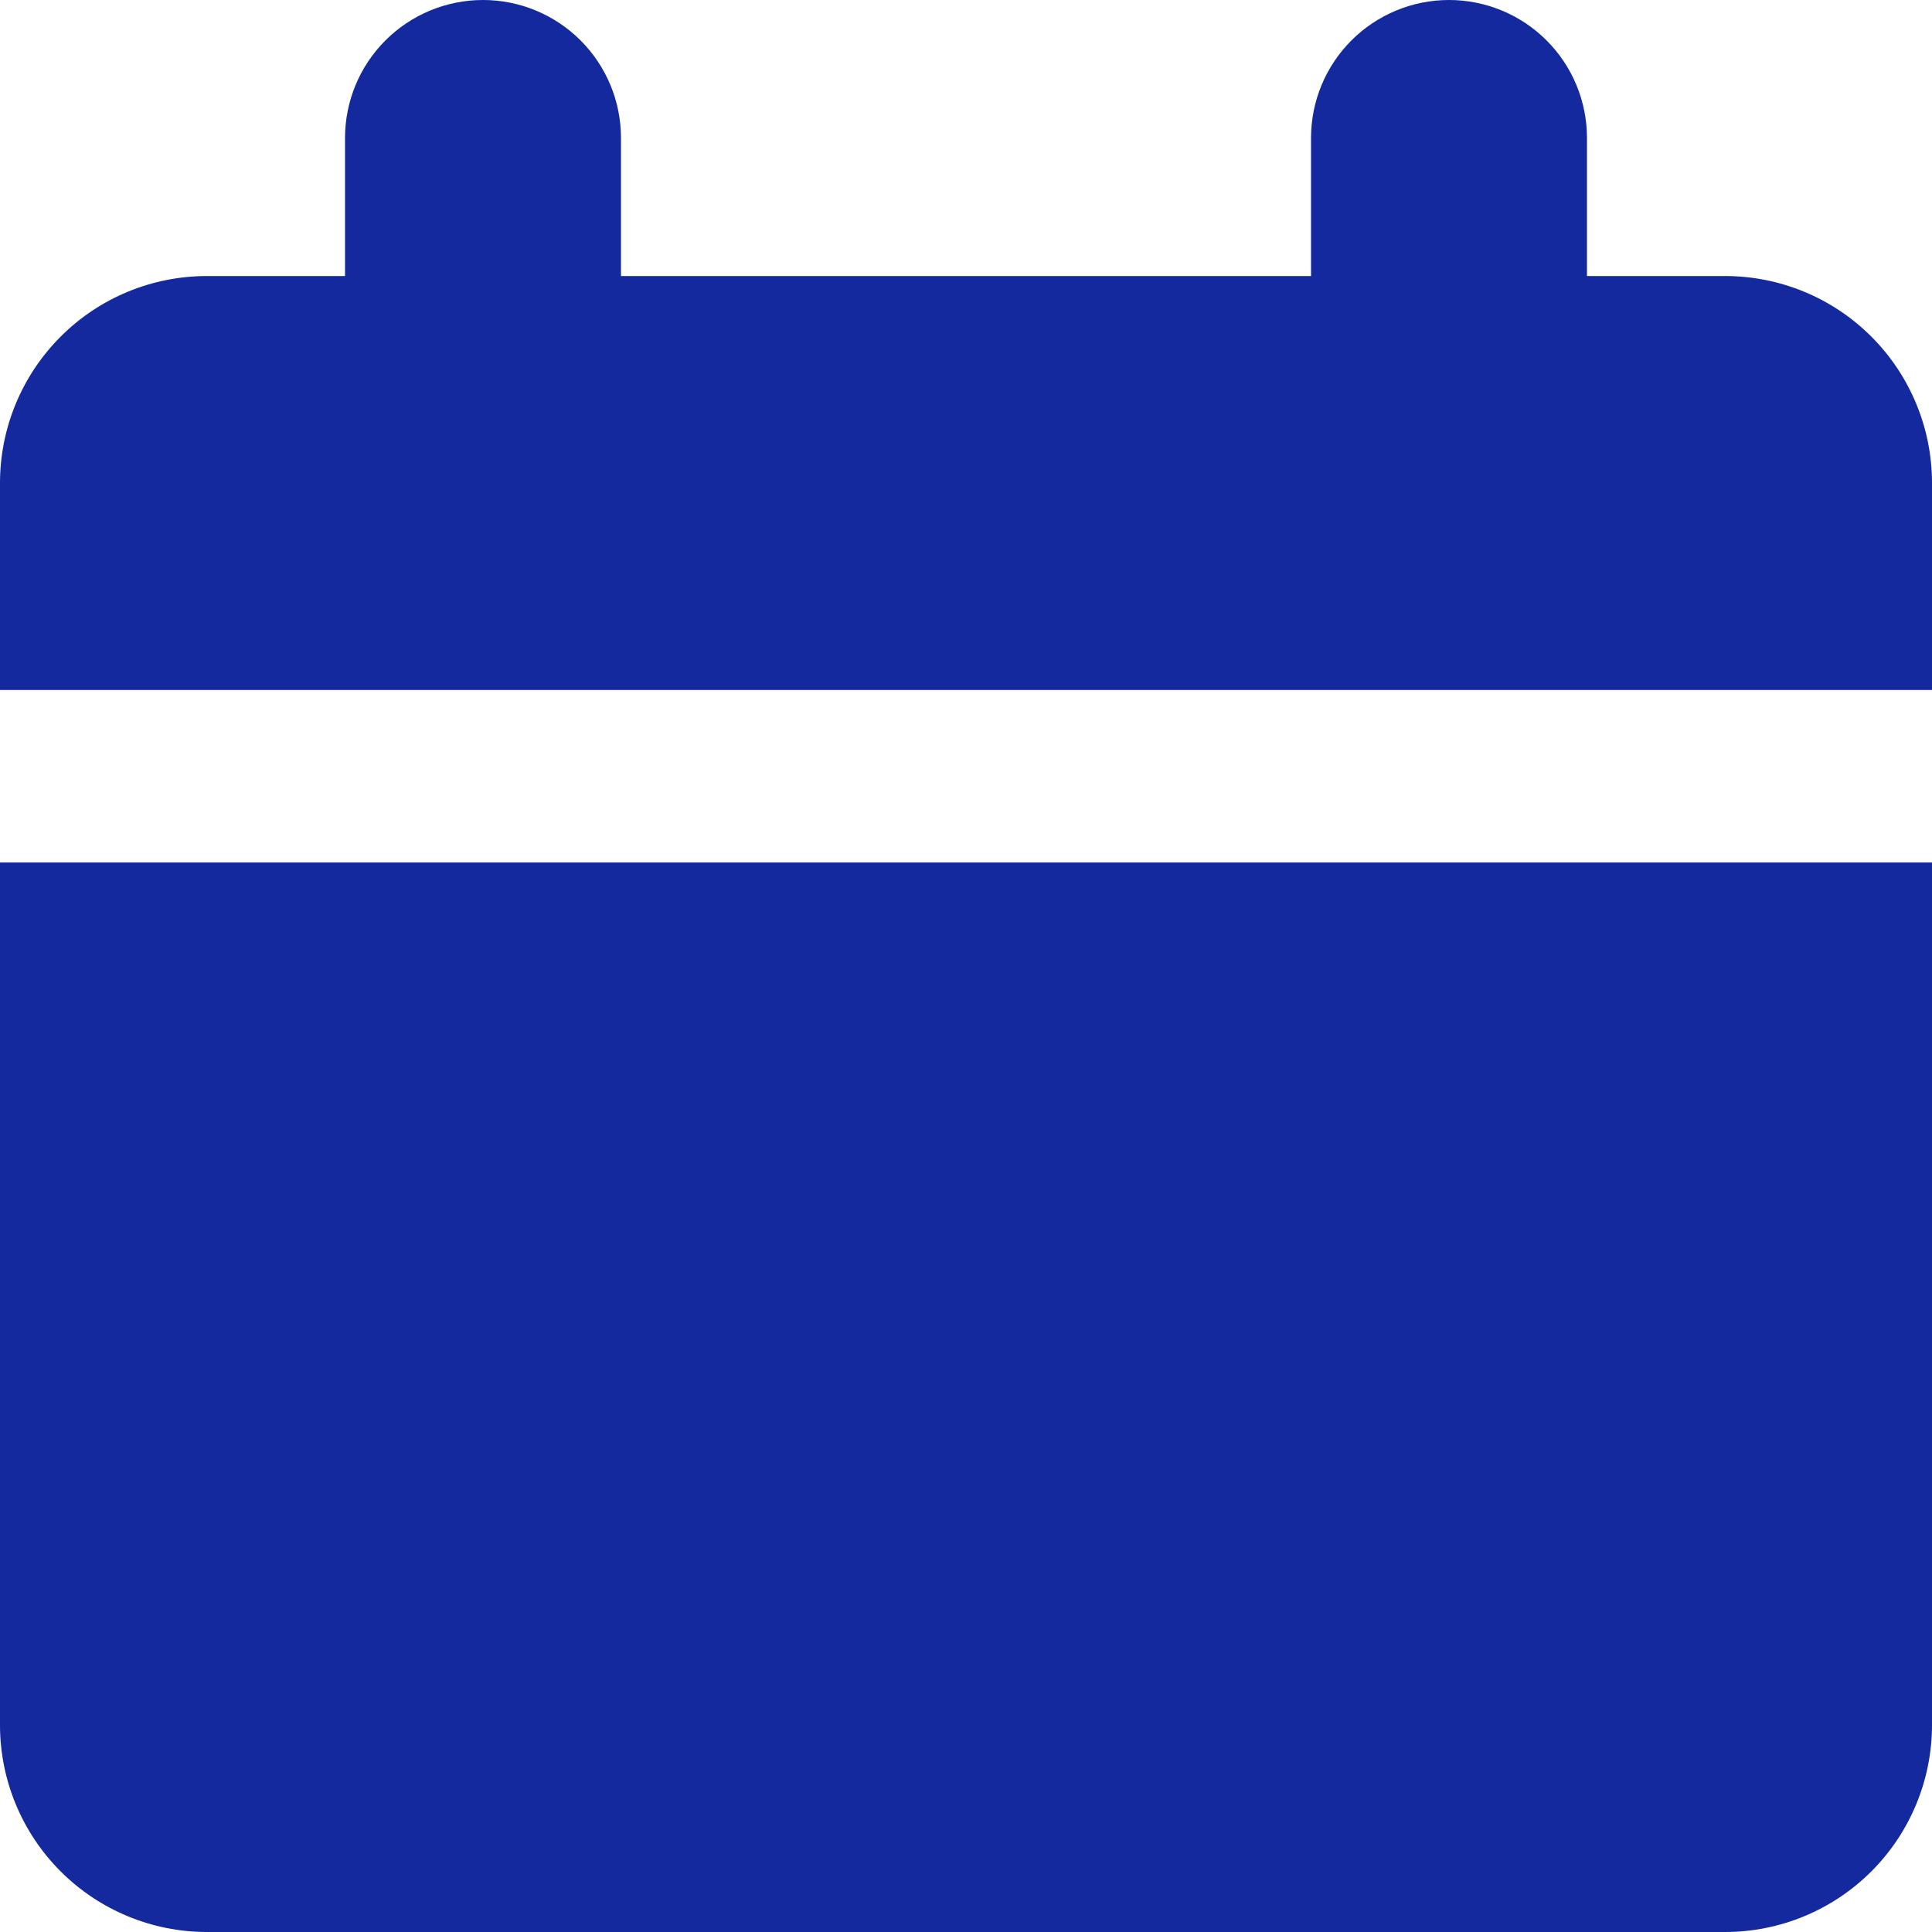 <svg width="24" height="24" viewBox="0 0 24 24" fill="none" xmlns="http://www.w3.org/2000/svg">
<g clip-path="url(#clip0_17_59)">
<path fill-rule="evenodd" clip-rule="evenodd" d="M7.714 1.714C7.714 1.26 7.534 0.824 7.212 0.502C6.891 0.181 6.455 0 6 0C5.545 0 5.109 0.181 4.788 0.502C4.466 0.824 4.286 1.26 4.286 1.714V3.429H2.571C1.889 3.429 1.235 3.699 0.753 4.182C0.271 4.664 0 5.318 0 6L0 8.571H24V6C24 5.318 23.729 4.664 23.247 4.182C22.765 3.699 22.111 3.429 21.429 3.429H19.714V1.714C19.714 1.26 19.534 0.824 19.212 0.502C18.891 0.181 18.455 0 18 0C17.545 0 17.109 0.181 16.788 0.502C16.466 0.824 16.286 1.26 16.286 1.714V3.429H7.714V1.714ZM24 10.714H0V21.429C0 22.111 0.271 22.765 0.753 23.247C1.235 23.729 1.889 24 2.571 24H21.429C22.111 24 22.765 23.729 23.247 23.247C23.729 22.765 24 22.111 24 21.429V10.714Z" fill="#13299D"/>
</g>
<defs>
<clipPath id="clip0_17_59">
<rect width="24" height="24" fill="white"/>
</clipPath>
</defs>
</svg>
